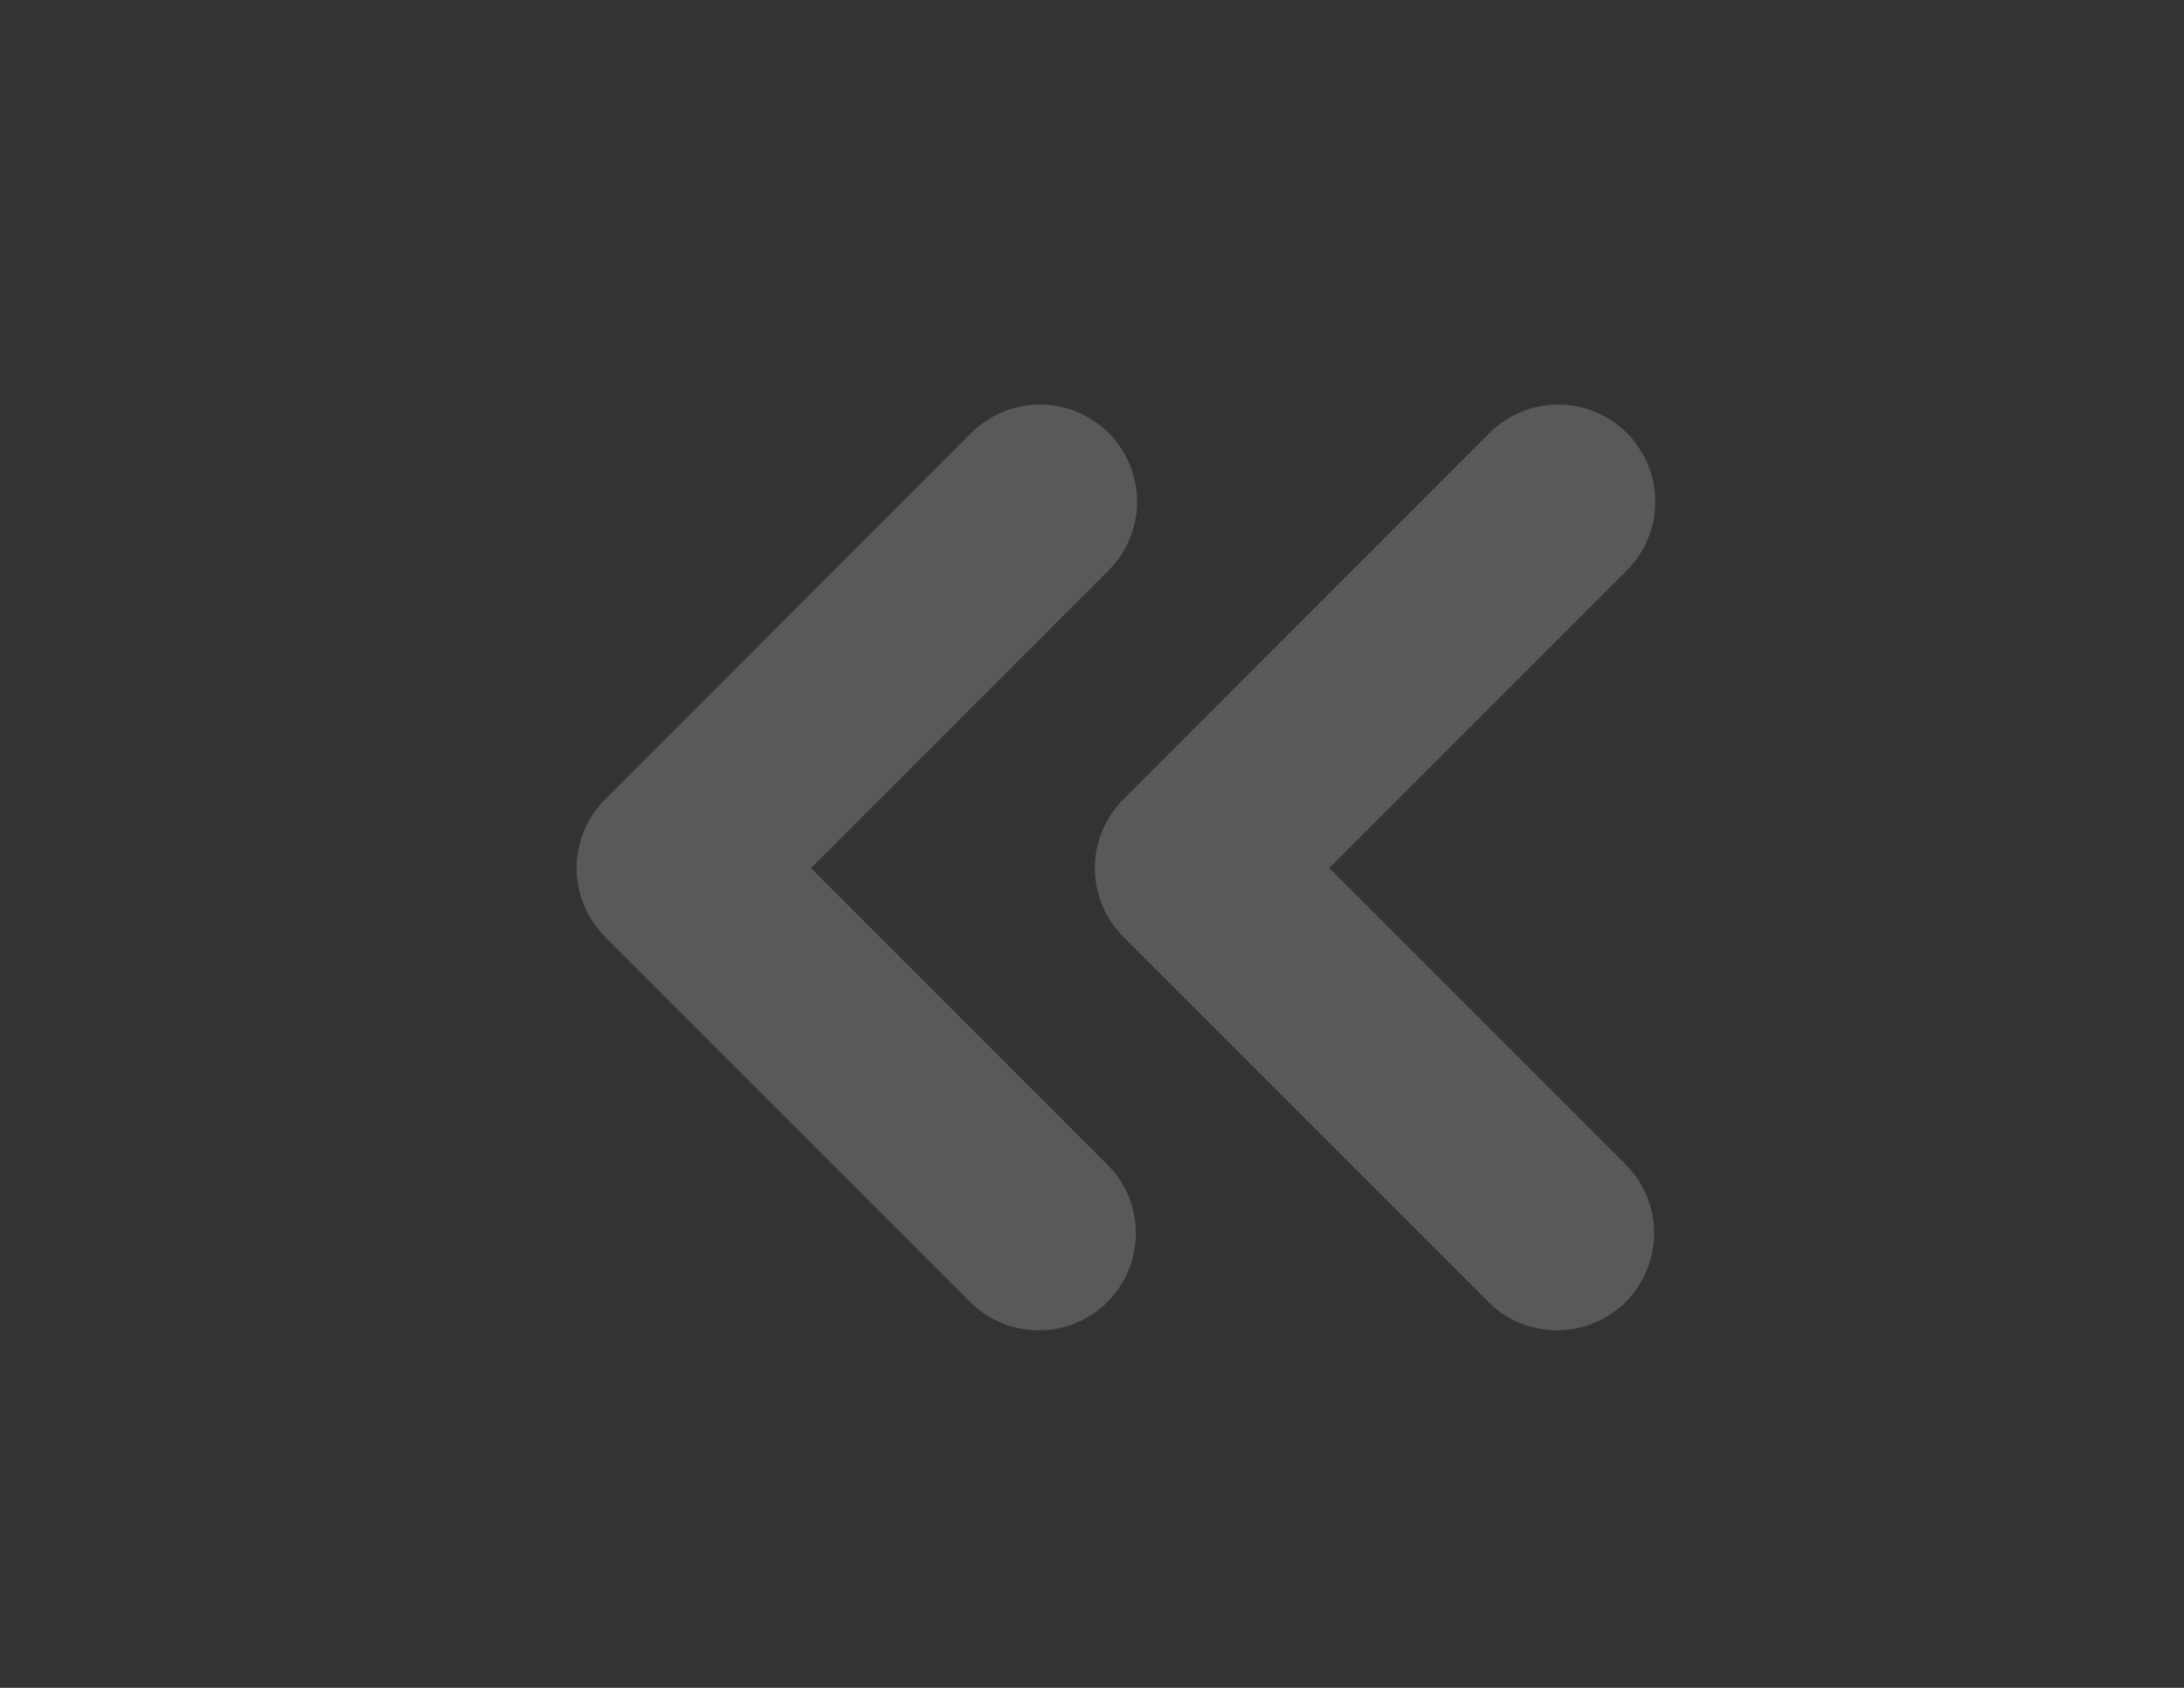 <svg width="22" height="17" viewBox="0 0 22 17" fill="none" xmlns="http://www.w3.org/2000/svg">
<rect x="0" y="0" width="22" height="17" fill="#333333" stroke="none"/>
<g clip-path="url(#clip0_340_27)">
<path fill-rule="evenodd" clip-rule="evenodd" d="M11.315 9.435C11.132 9.251 11.029 9.002 11.029 8.743C11.029 8.484 11.132 8.235 11.315 8.052L15.004 4.361C15.188 4.178 15.437 4.075 15.696 4.075C15.956 4.075 16.204 4.178 16.388 4.361C16.571 4.545 16.674 4.794 16.674 5.053C16.674 5.313 16.571 5.562 16.388 5.745L13.39 8.743L16.388 11.741C16.566 11.925 16.665 12.172 16.663 12.429C16.66 12.686 16.558 12.931 16.376 13.113C16.195 13.294 15.95 13.397 15.693 13.399C15.437 13.402 15.189 13.303 15.005 13.125L11.314 9.435L11.315 9.435Z" fill="white" fill-opacity="0.19"/>
</g>
<g clip-path="url(#clip1_340_27)">
<path fill-rule="evenodd" clip-rule="evenodd" d="M6.095 9.435C5.911 9.251 5.808 9.002 5.808 8.743C5.808 8.484 5.911 8.235 6.095 8.052L9.784 4.361C9.967 4.178 10.216 4.075 10.476 4.075C10.735 4.075 10.984 4.178 11.168 4.361C11.351 4.545 11.454 4.794 11.454 5.053C11.454 5.313 11.351 5.562 11.167 5.745L8.169 8.743L11.167 11.741C11.346 11.925 11.444 12.172 11.442 12.429C11.44 12.686 11.337 12.931 11.156 13.113C10.975 13.294 10.729 13.397 10.473 13.399C10.216 13.402 9.969 13.303 9.785 13.125L6.094 9.435L6.095 9.435Z" fill="white" fill-opacity="0.19"/>
</g>
<defs>
<clipPath id="clip0_340_27">
<rect width="15.655" height="15.655" fill="white" transform="matrix(0 1 -1 0 21.79 0.916)"/>
</clipPath>
<clipPath id="clip1_340_27">
<rect width="15.655" height="15.655" fill="white" transform="matrix(0 1 -1 0 16.571 0.916)"/>
</clipPath>
</defs>
</svg>
